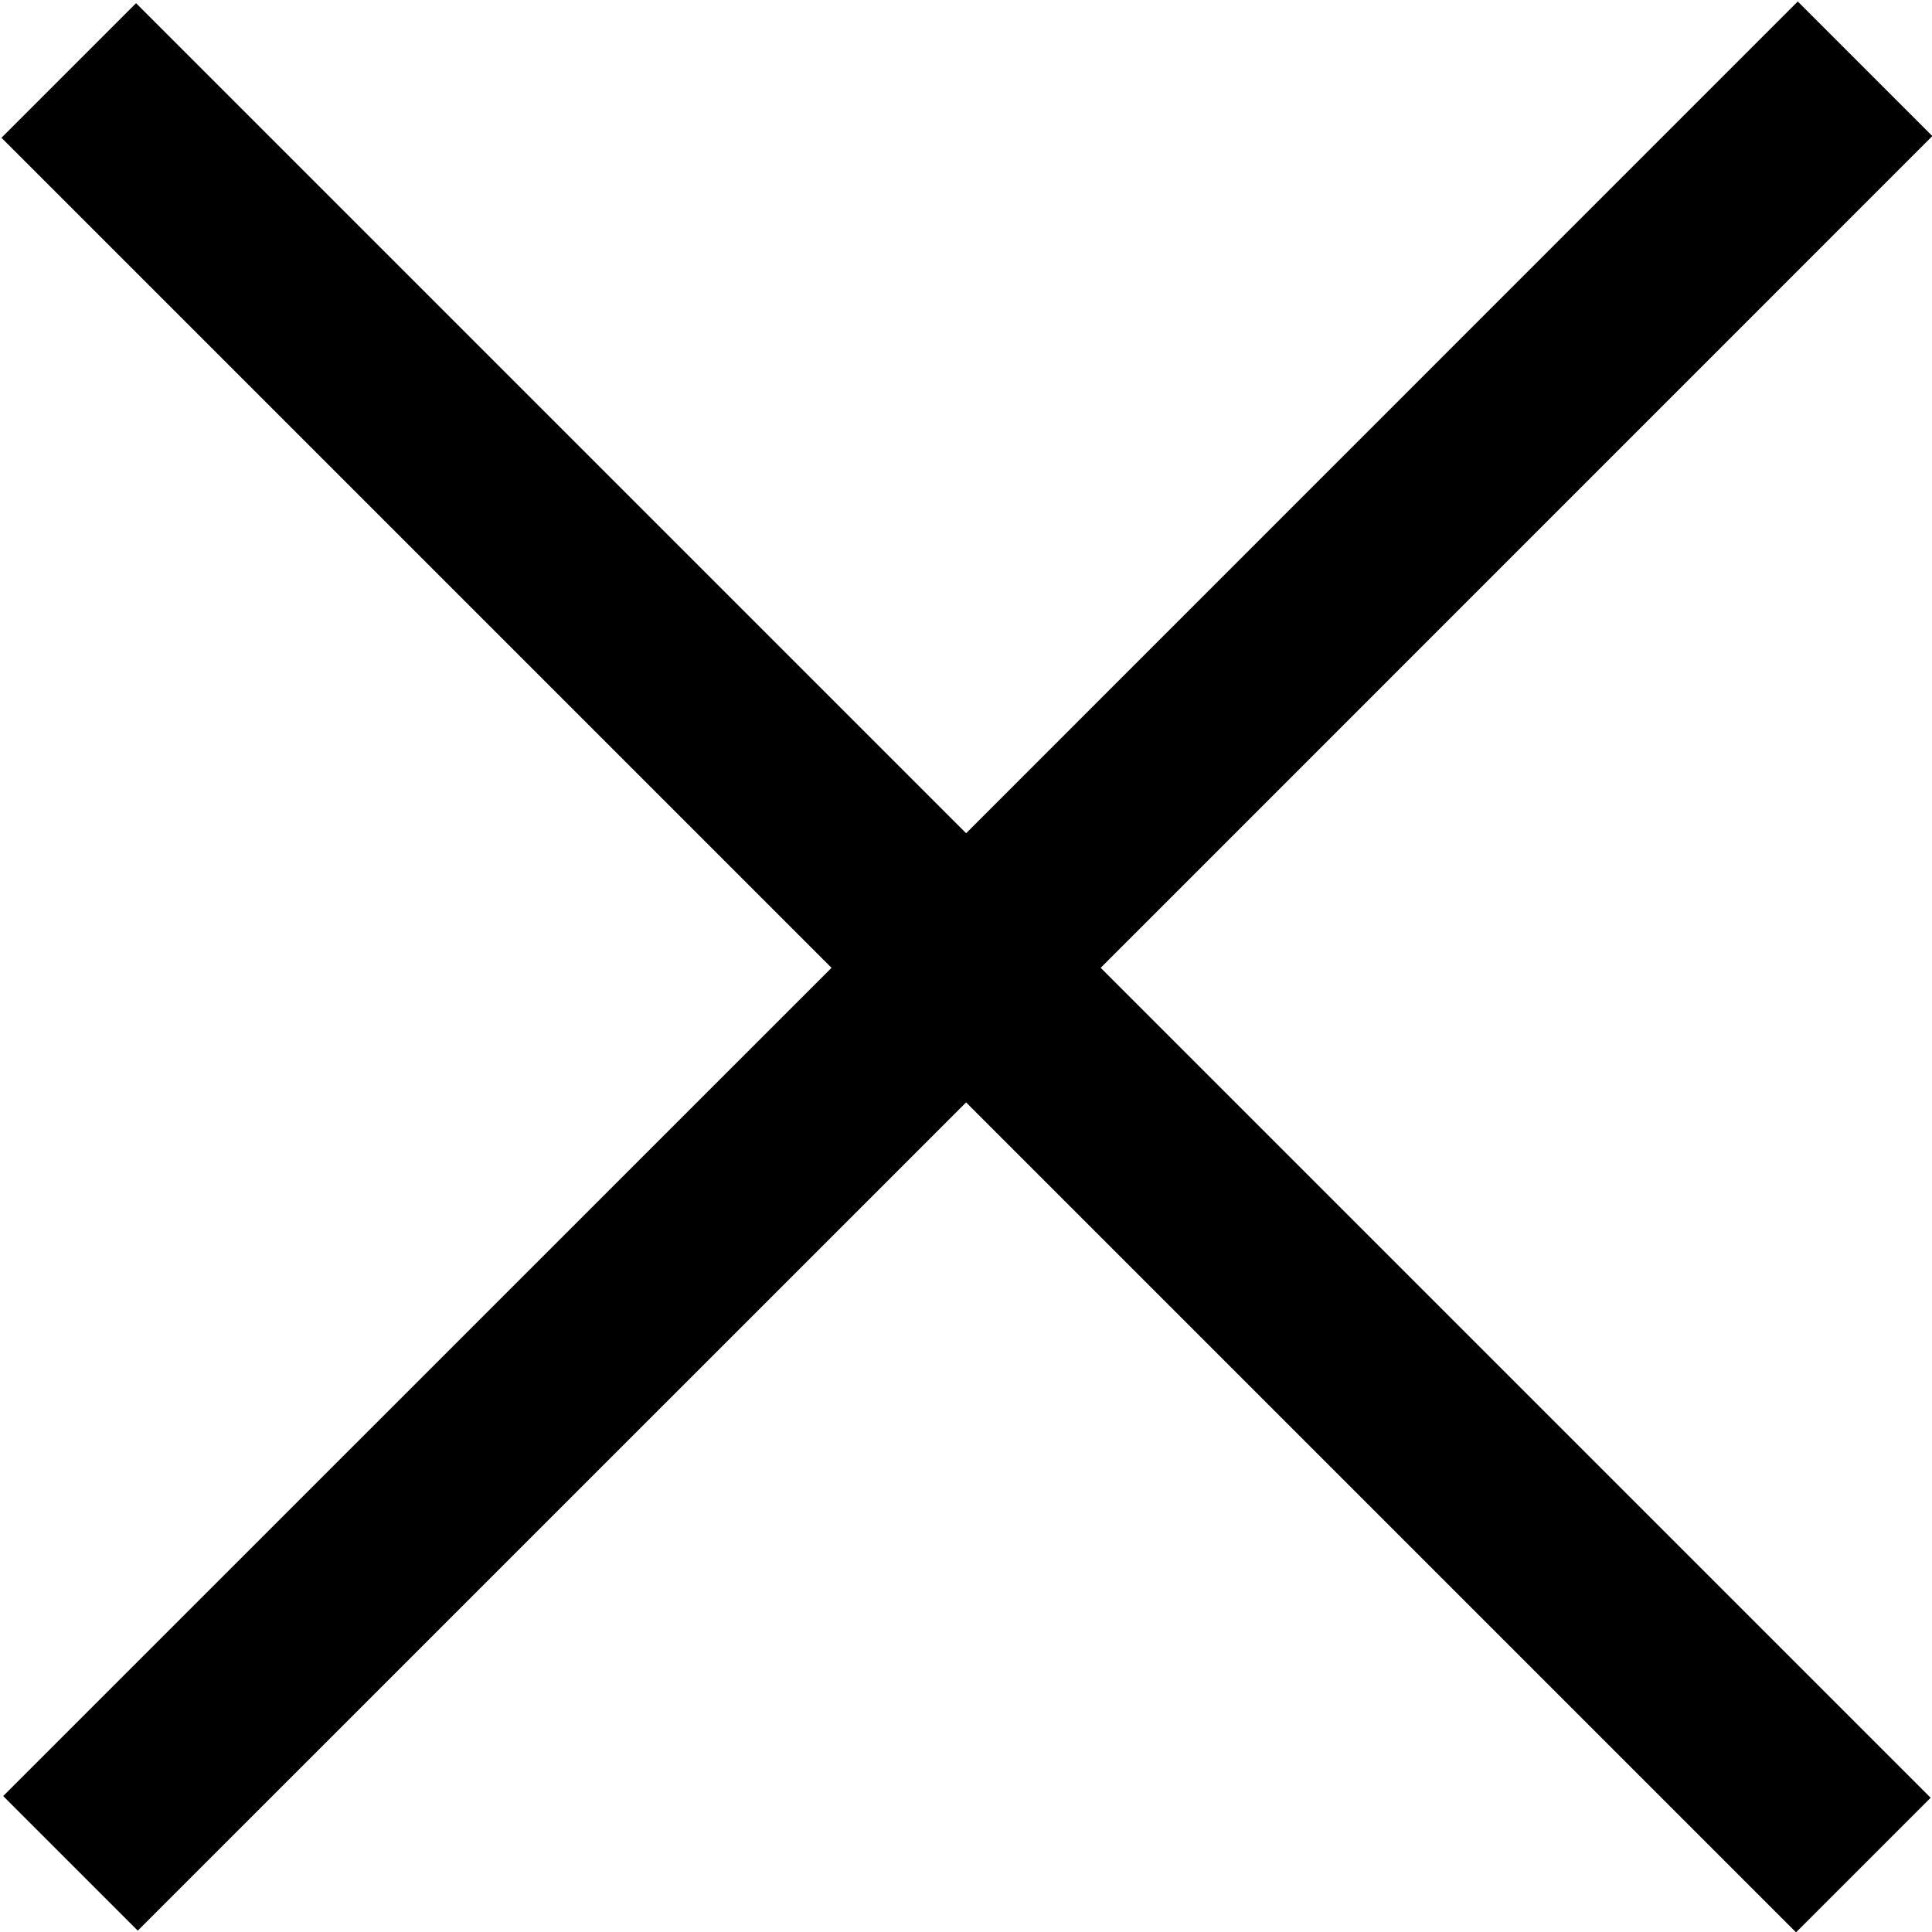 <svg xmlns="http://www.w3.org/2000/svg" xmlns:xlink="http://www.w3.org/1999/xlink" preserveAspectRatio="xMidYMid" width="16.968" height="16.969" viewBox="0 0 16.968 16.969">
  <defs>
    <style>
      .cls-1 {
        fill: #000;
        fill-rule: evenodd;
      }
    </style>
  </defs>
  <path d="M16.971,1.195 L9.667,8.500 L16.956,15.789 L15.774,16.971 L8.485,9.682 L1.210,16.956 L0.028,15.774 L7.303,8.500 L0.013,1.210 L1.195,0.028 L8.485,7.318 L15.789,0.013 L16.971,1.195 Z" class="cls-1"/>
</svg>
